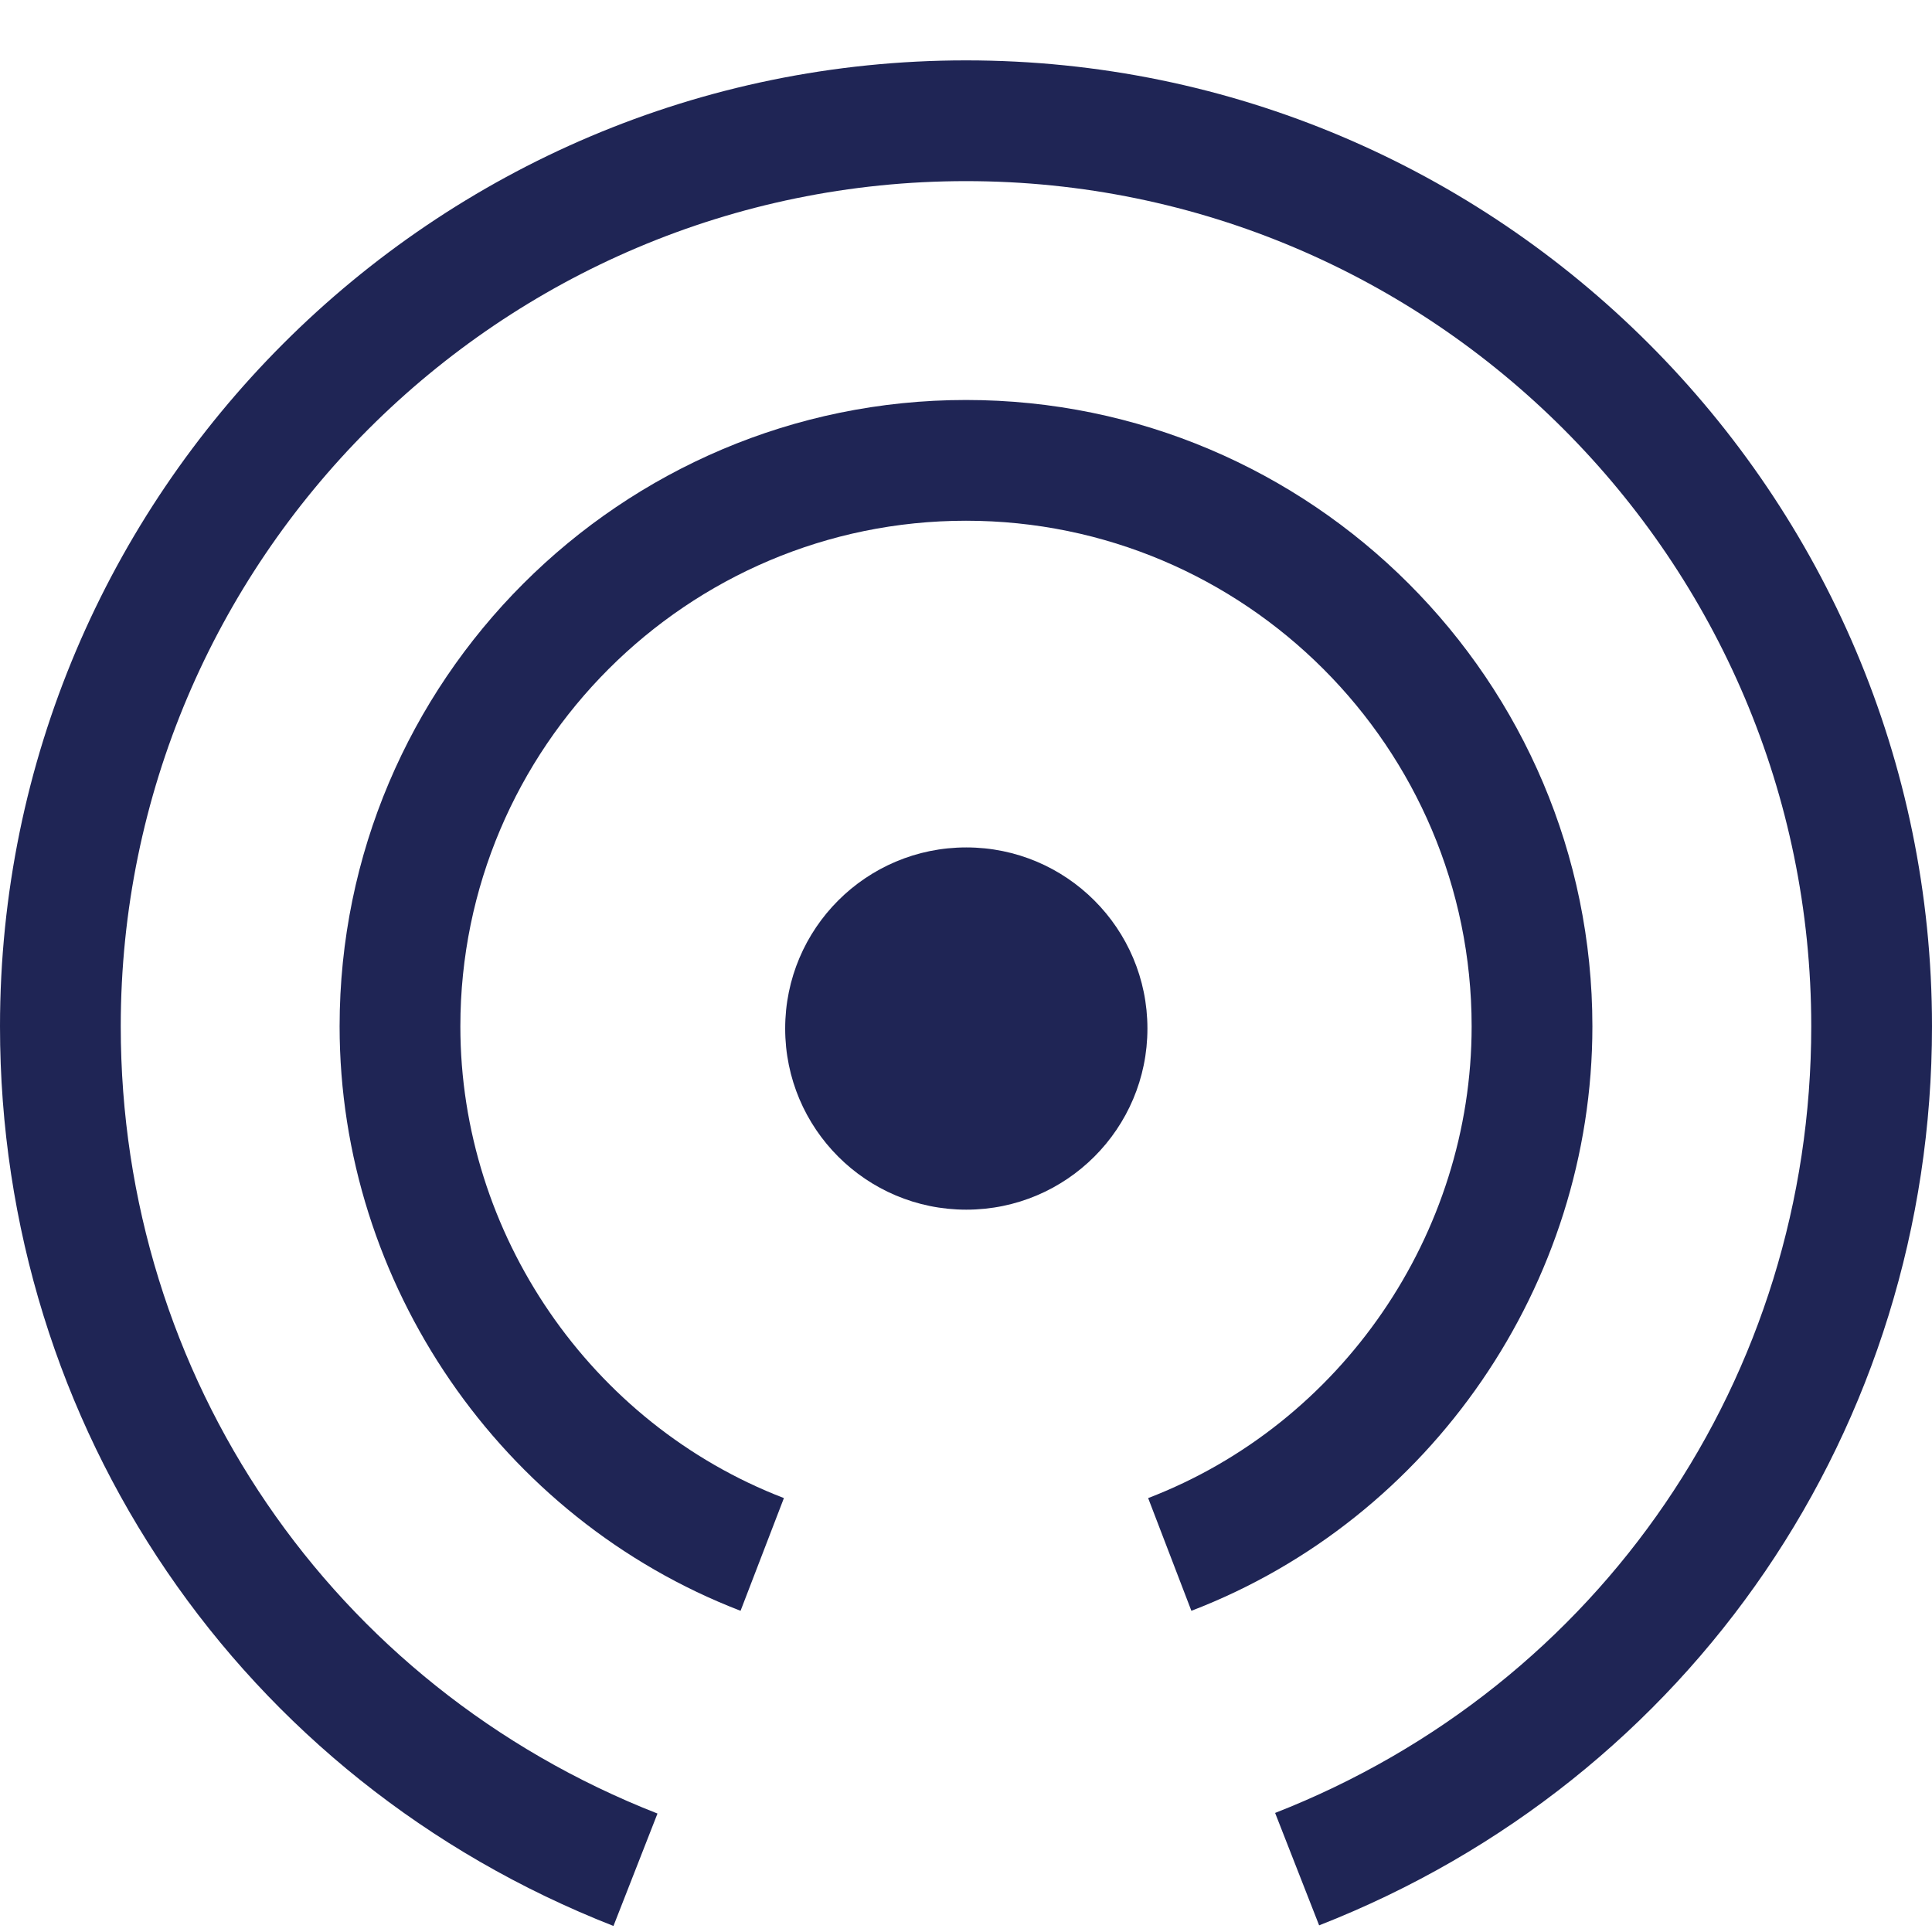 <?xml version="1.0" encoding="UTF-8" standalone="no"?>
<svg width="32px" height="32px" viewBox="0 0 32 32" version="1.1" xmlns="http://www.w3.org/2000/svg" xmlns:xlink="http://www.w3.org/1999/xlink">
    <!-- Generator: Sketch 46.2 (44496) - http://www.bohemiancoding.com/sketch -->
    <title>Icon/Industry/Communications</title>
    <desc>Created with Sketch.</desc>
    <defs></defs>
    <g id="Symbols" stroke="none" stroke-width="1" fill="none" fill-rule="evenodd">
        <g id="Icon/Industry/Communications" fill="#1F2555">
            <g id="Page-1" transform="translate(0, 1)">
                <path d="M16,0 C7.178,0 0,7.178 0,16 C0,22.634 3.988,28.482 10.161,30.9 L10.89,29.038 C5.489,26.922 2,21.805 2,16 C2,8.28 8.28,2 16,2 C23.72,2 30,8.28 30,16 C30,21.802 26.515,26.916 21.12,29.028 L21.849,30.89 C28.016,28.476 32,22.631 32,16 C32,7.178 24.822,0 16,0" id="Fill-1"></path>
                <path d="M26.375,16 C26.375,10.279 21.721,5.625 16,5.625 C10.279,5.625 5.625,10.279 5.625,16 C5.625,20.26 8.294,24.15 12.266,25.68 L12.984,23.813 C9.778,22.579 7.625,19.439 7.625,16 C7.625,11.382 11.382,7.625 16,7.625 C20.618,7.625 24.375,11.382 24.375,16 C24.375,19.442 22.222,22.582 19.017,23.813 L19.733,25.68 C23.706,24.155 26.375,20.265 26.375,16" id="Fill-4"></path>
                <path d="M16.005,13.036 C14.348,13.036 13.005,14.379 13.005,16.036 C13.005,17.693 14.348,19.036 16.005,19.036 C17.661,19.036 19.005,17.693 19.005,16.036 C19.005,14.379 17.661,13.036 16.005,13.036" id="Fill-6"></path>
            </g>
        </g>
    </g>
</svg>
